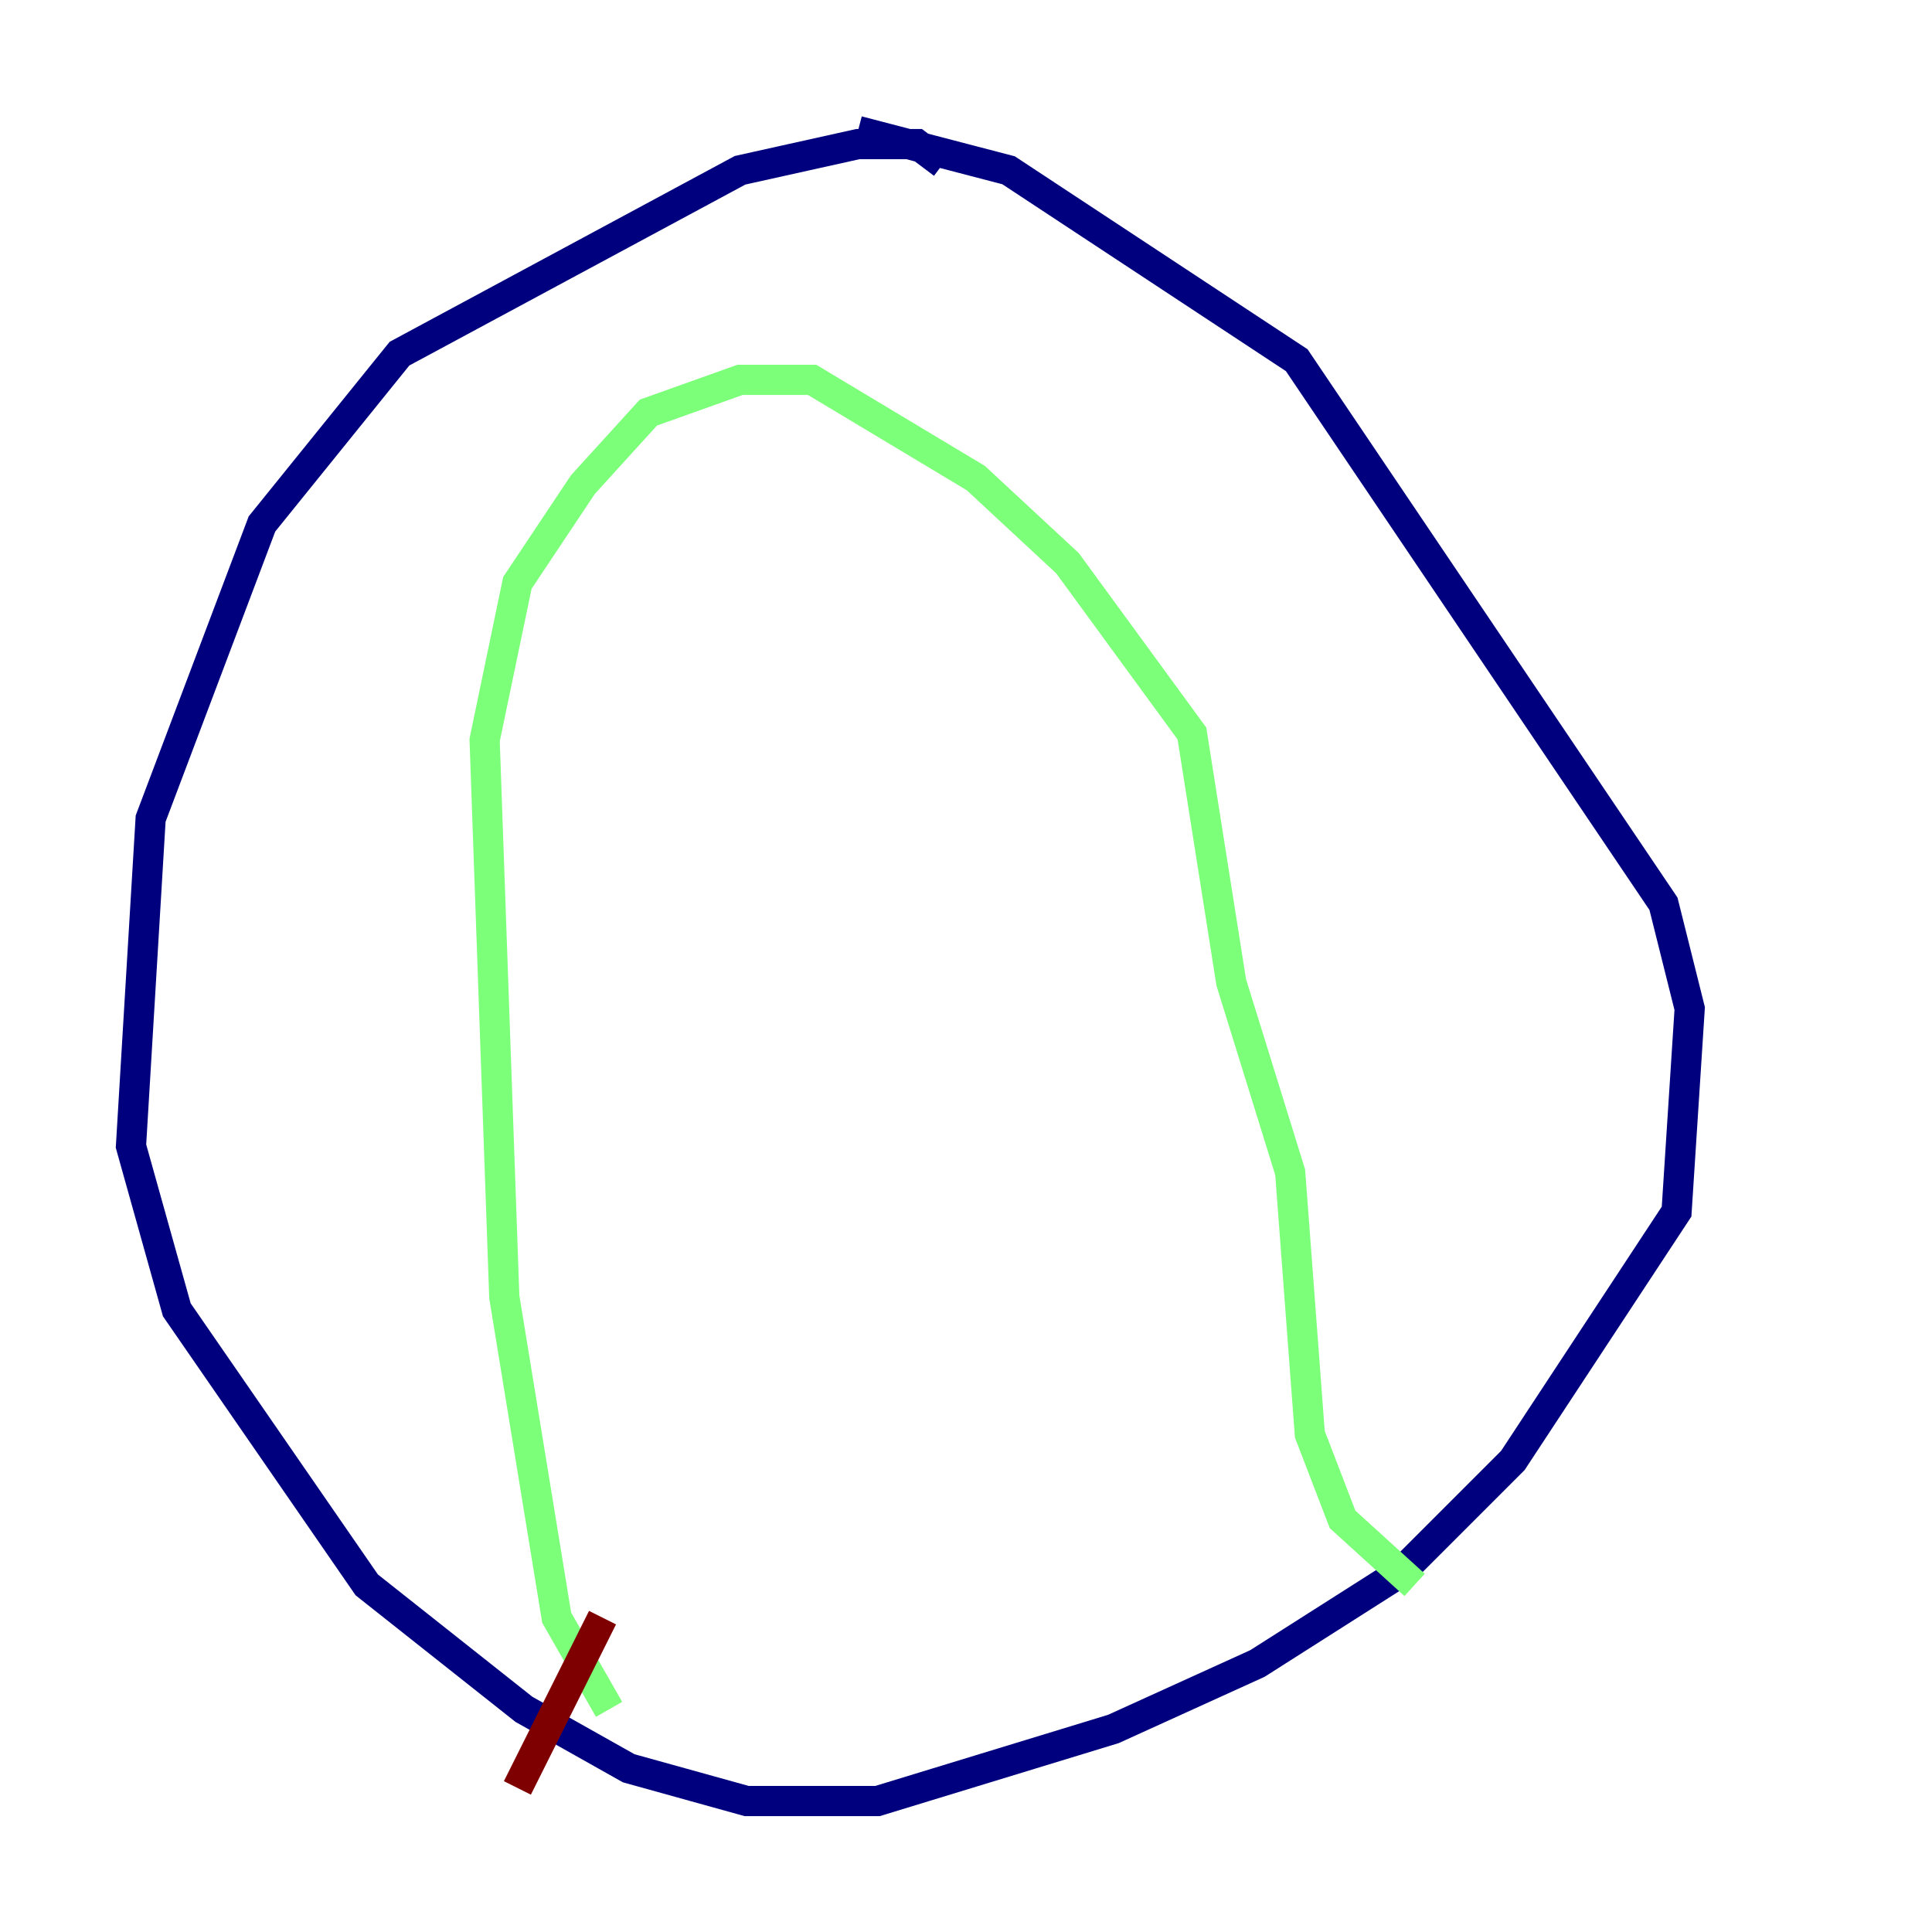 <?xml version="1.0" encoding="utf-8" ?>
<svg baseProfile="tiny" height="128" version="1.2" viewBox="0,0,128,128" width="128" xmlns="http://www.w3.org/2000/svg" xmlns:ev="http://www.w3.org/2001/xml-events" xmlns:xlink="http://www.w3.org/1999/xlink"><defs /><polyline fill="none" points="62.481,10.848 60.746,9.546 56.841,9.546 49.031,11.281 26.468,23.43 17.356,34.712 9.98,54.237 8.678,75.932 11.715,86.78 24.298,105.003 34.712,113.248 41.654,117.153 49.464,119.322 58.142,119.322 73.763,114.549 83.308,110.21 92.854,104.136 100.231,96.759 111.078,80.271 111.946,66.82 110.21,59.878 85.912,23.864 66.82,11.281 56.841,8.678" stroke="#00007f" stroke-width="2" /><polyline fill="none" points="40.352,113.248 36.881,107.173 33.41,85.912 32.108,49.031 34.278,38.617 38.617,32.108 42.956,27.336 49.031,25.166 53.803,25.166 64.651,31.675 70.725,37.315 78.969,48.597 81.573,65.085 85.478,77.668 86.78,95.024 88.949,100.664 93.722,105.003" stroke="#7cff79" stroke-width="2" /><polyline fill="none" points="39.919,107.173 34.278,118.454" stroke="#7f0000" stroke-width="2" /></svg>